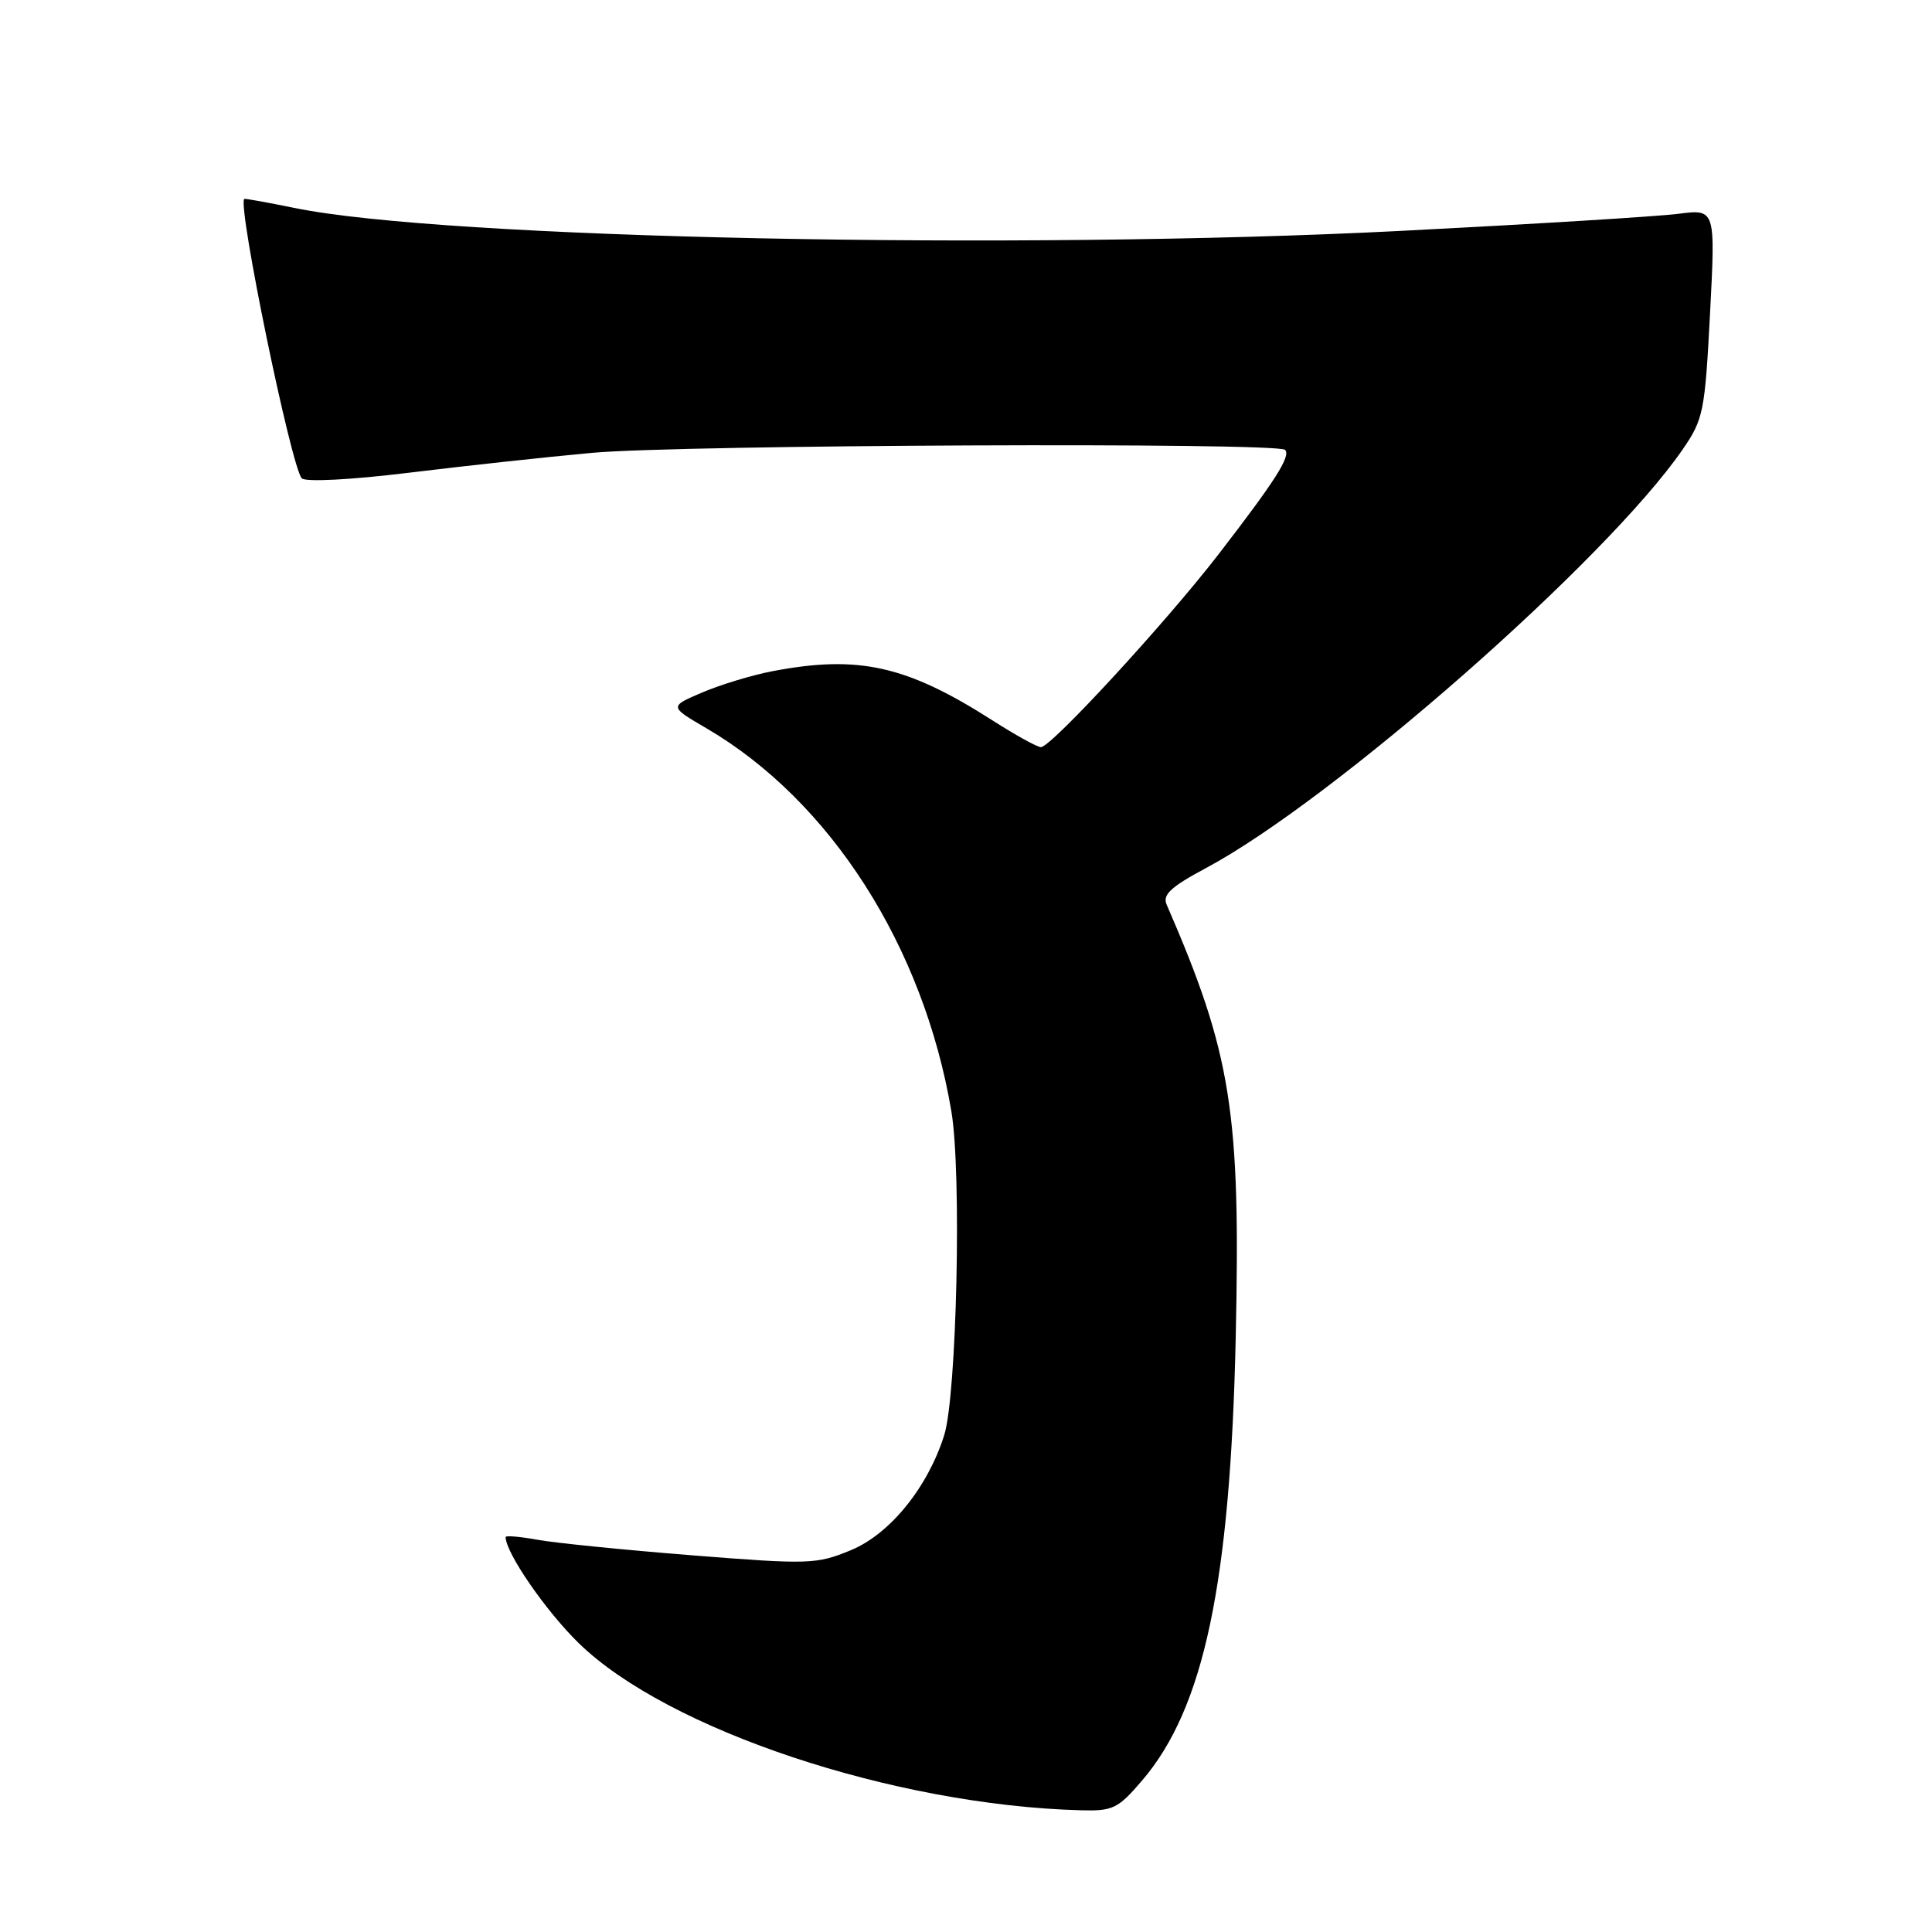 <?xml version="1.0" encoding="UTF-8" standalone="no"?>
<!DOCTYPE svg PUBLIC "-//W3C//DTD SVG 1.1//EN" "http://www.w3.org/Graphics/SVG/1.1/DTD/svg11.dtd" >
<svg xmlns="http://www.w3.org/2000/svg" xmlns:xlink="http://www.w3.org/1999/xlink" version="1.1" viewBox="0 0 256 256">
 <g >
 <path fill="currentColor"
d=" M 151.34 235.92 C 159.53 226.35 163.02 209.82 163.74 177.19 C 164.40 147.29 163.17 139.61 154.58 119.85 C 154.02 118.56 155.16 117.50 159.75 115.05 C 176.58 106.08 212.88 74.21 222.97 59.54 C 225.71 55.56 225.91 54.55 226.59 41.51 C 227.31 27.70 227.31 27.70 222.40 28.33 C 219.71 28.68 203.10 29.70 185.50 30.60 C 134.63 33.19 58.70 31.62 39.00 27.55 C 35.42 26.82 32.44 26.28 32.36 26.36 C 31.46 27.29 38.61 61.99 39.99 63.38 C 40.50 63.89 46.48 63.58 54.18 62.64 C 61.51 61.74 72.45 60.55 78.50 60.00 C 90.31 58.93 169.26 58.59 170.28 59.61 C 171.08 60.42 168.97 63.72 161.42 73.50 C 154.42 82.56 139.28 99.00 137.93 99.00 C 137.44 99.00 134.54 97.40 131.50 95.45 C 120.14 88.19 113.77 86.76 102.39 88.93 C 99.70 89.44 95.51 90.71 93.09 91.74 C 88.67 93.62 88.67 93.62 93.59 96.49 C 110.02 106.09 122.37 125.39 126.06 147.25 C 127.44 155.40 126.78 184.86 125.11 190.18 C 122.92 197.11 117.91 203.28 112.74 205.41 C 108.21 207.28 107.22 207.32 91.74 206.09 C 82.81 205.38 73.59 204.46 71.25 204.03 C 68.91 203.61 67.00 203.44 67.00 203.67 C 67.00 205.75 72.30 213.44 76.67 217.71 C 88.44 229.20 118.42 239.19 143.17 239.87 C 147.47 239.99 148.13 239.67 151.34 235.92 Z "/>
</g>
</svg>